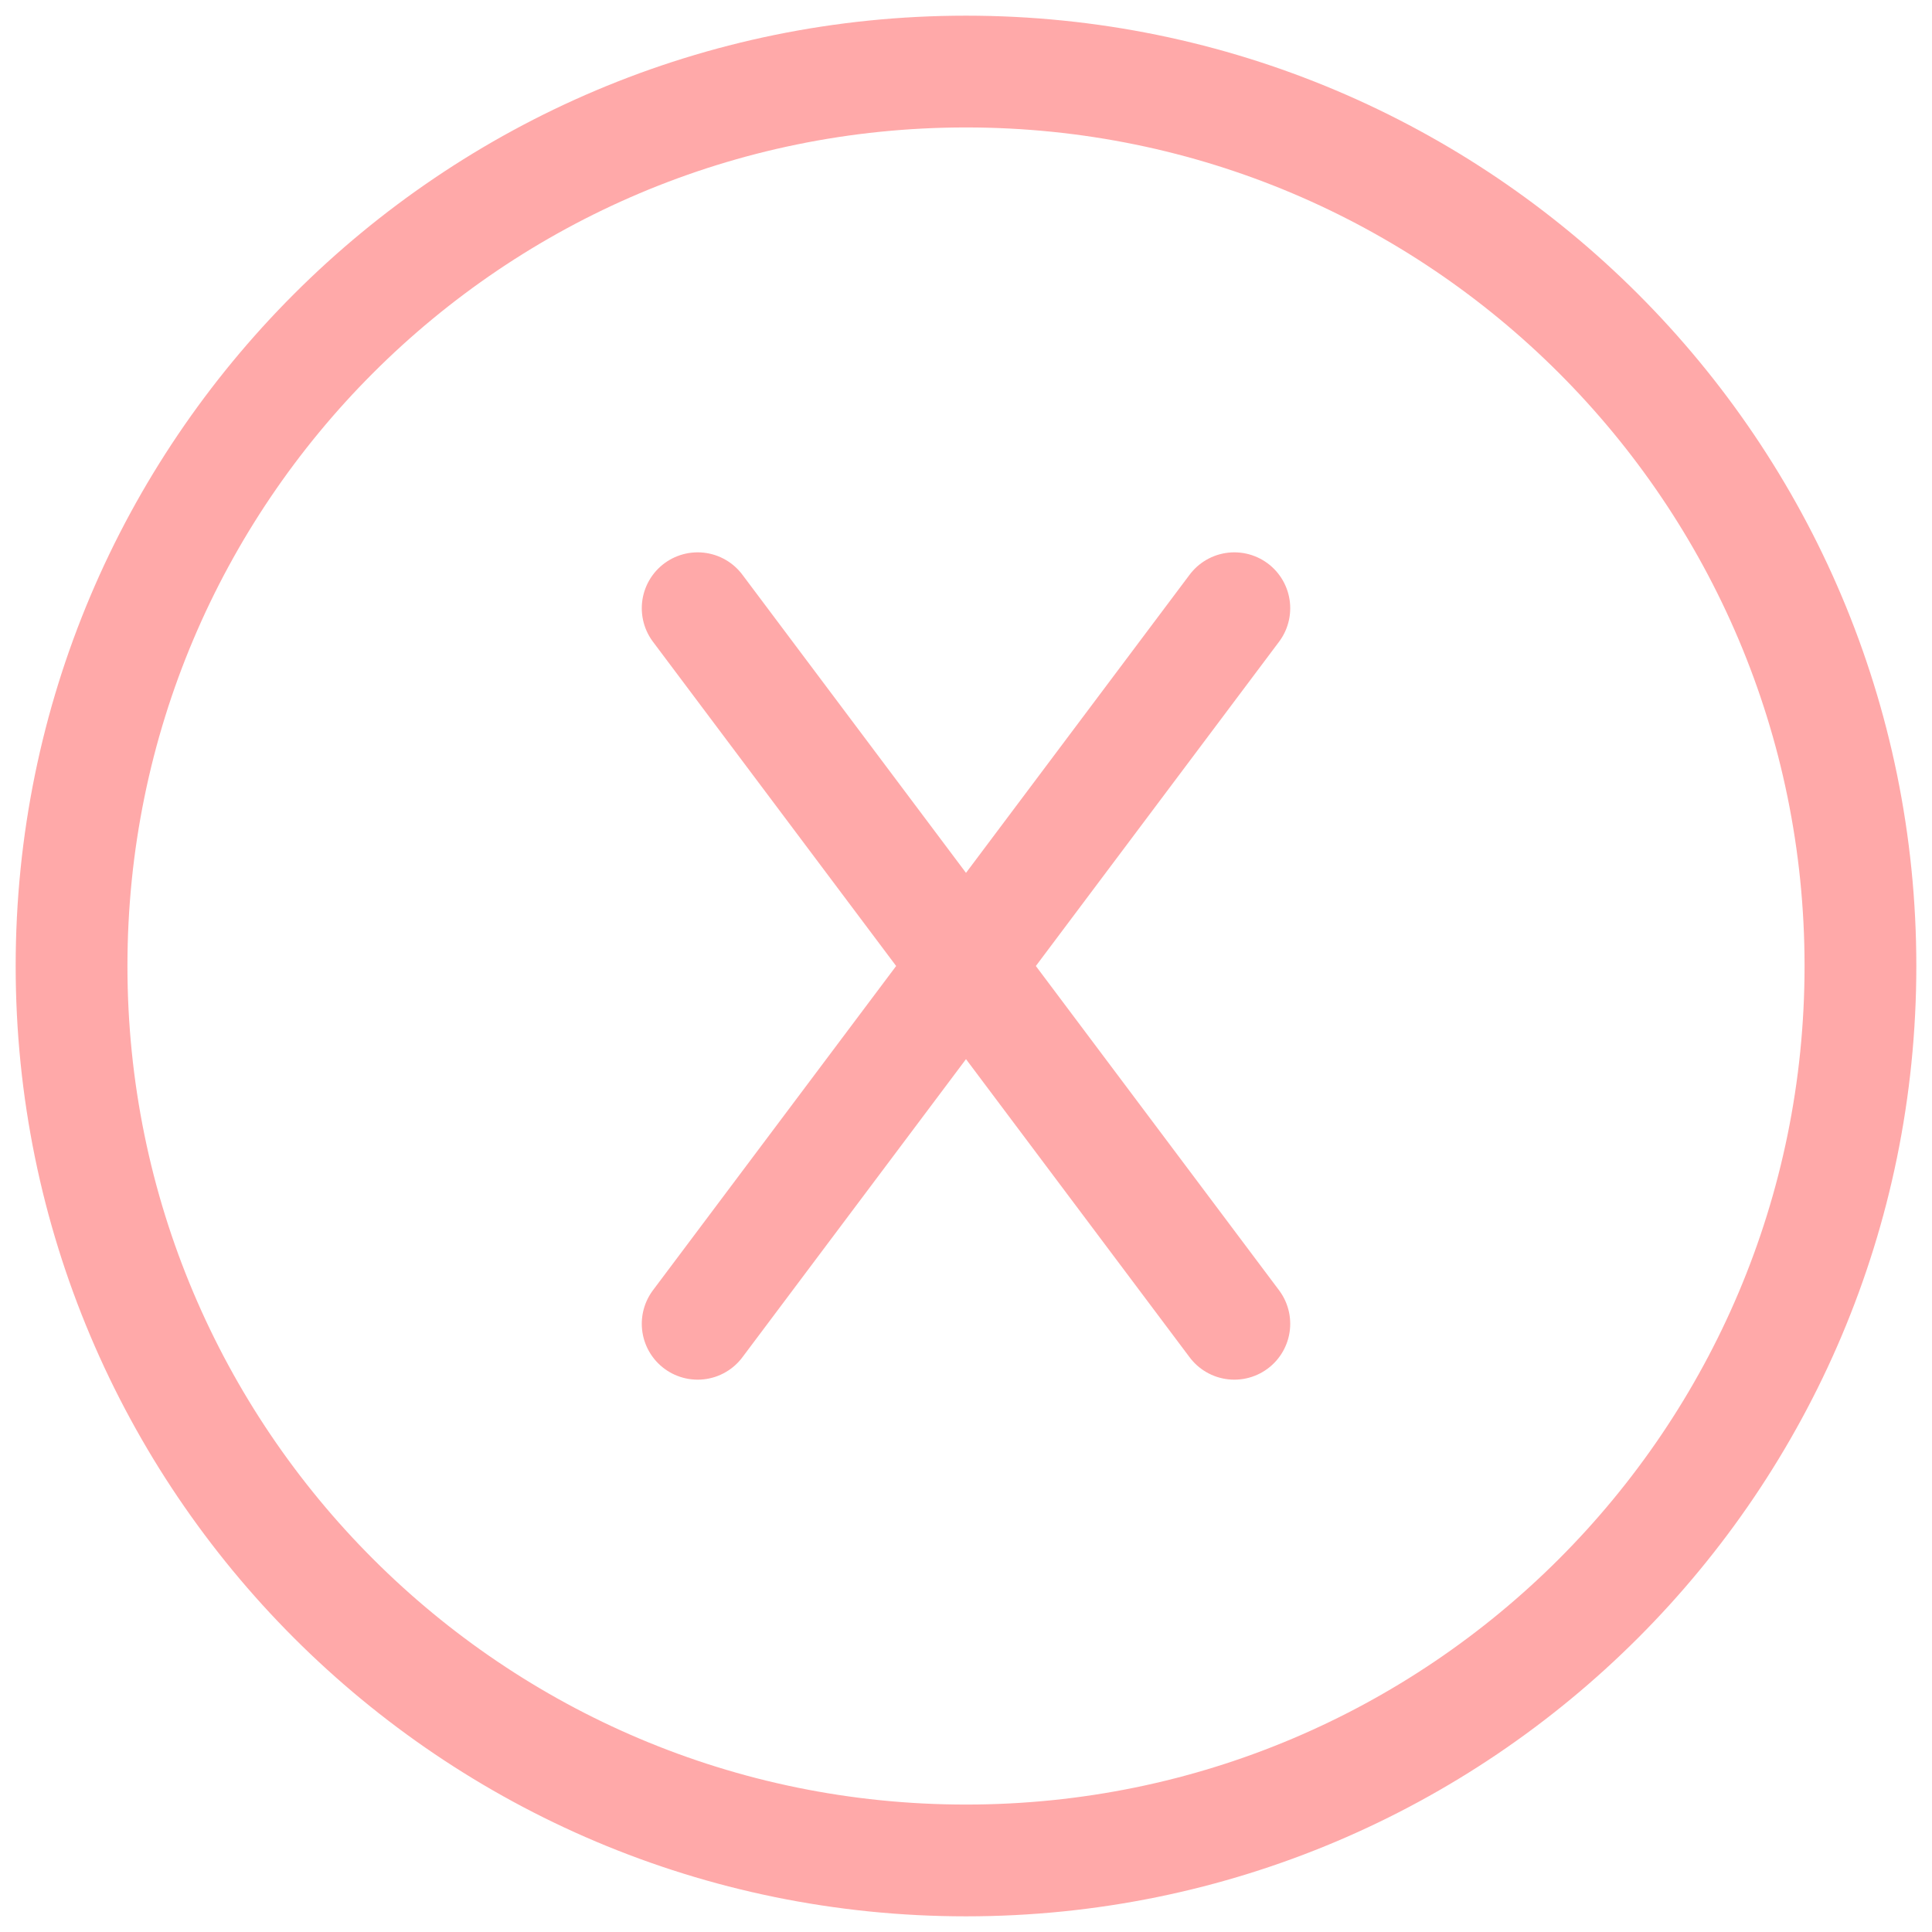 <svg width="27" height="27" viewBox="0 0 27 27" fill="none" xmlns="http://www.w3.org/2000/svg">
<path d="M17.25 18.5L9.75 8.5M9.75 18.5L17.25 8.5M13.5 26C20.404 26 26 20.404 26 13.5C26 6.596 20.404 1 13.5 1C6.596 1 1 6.596 1 13.5C1 20.404 6.596 26 13.5 26Z" stroke="#FFA9A9" stroke-width="1.562" stroke-linecap="round" stroke-linejoin="round"/>
</svg>
